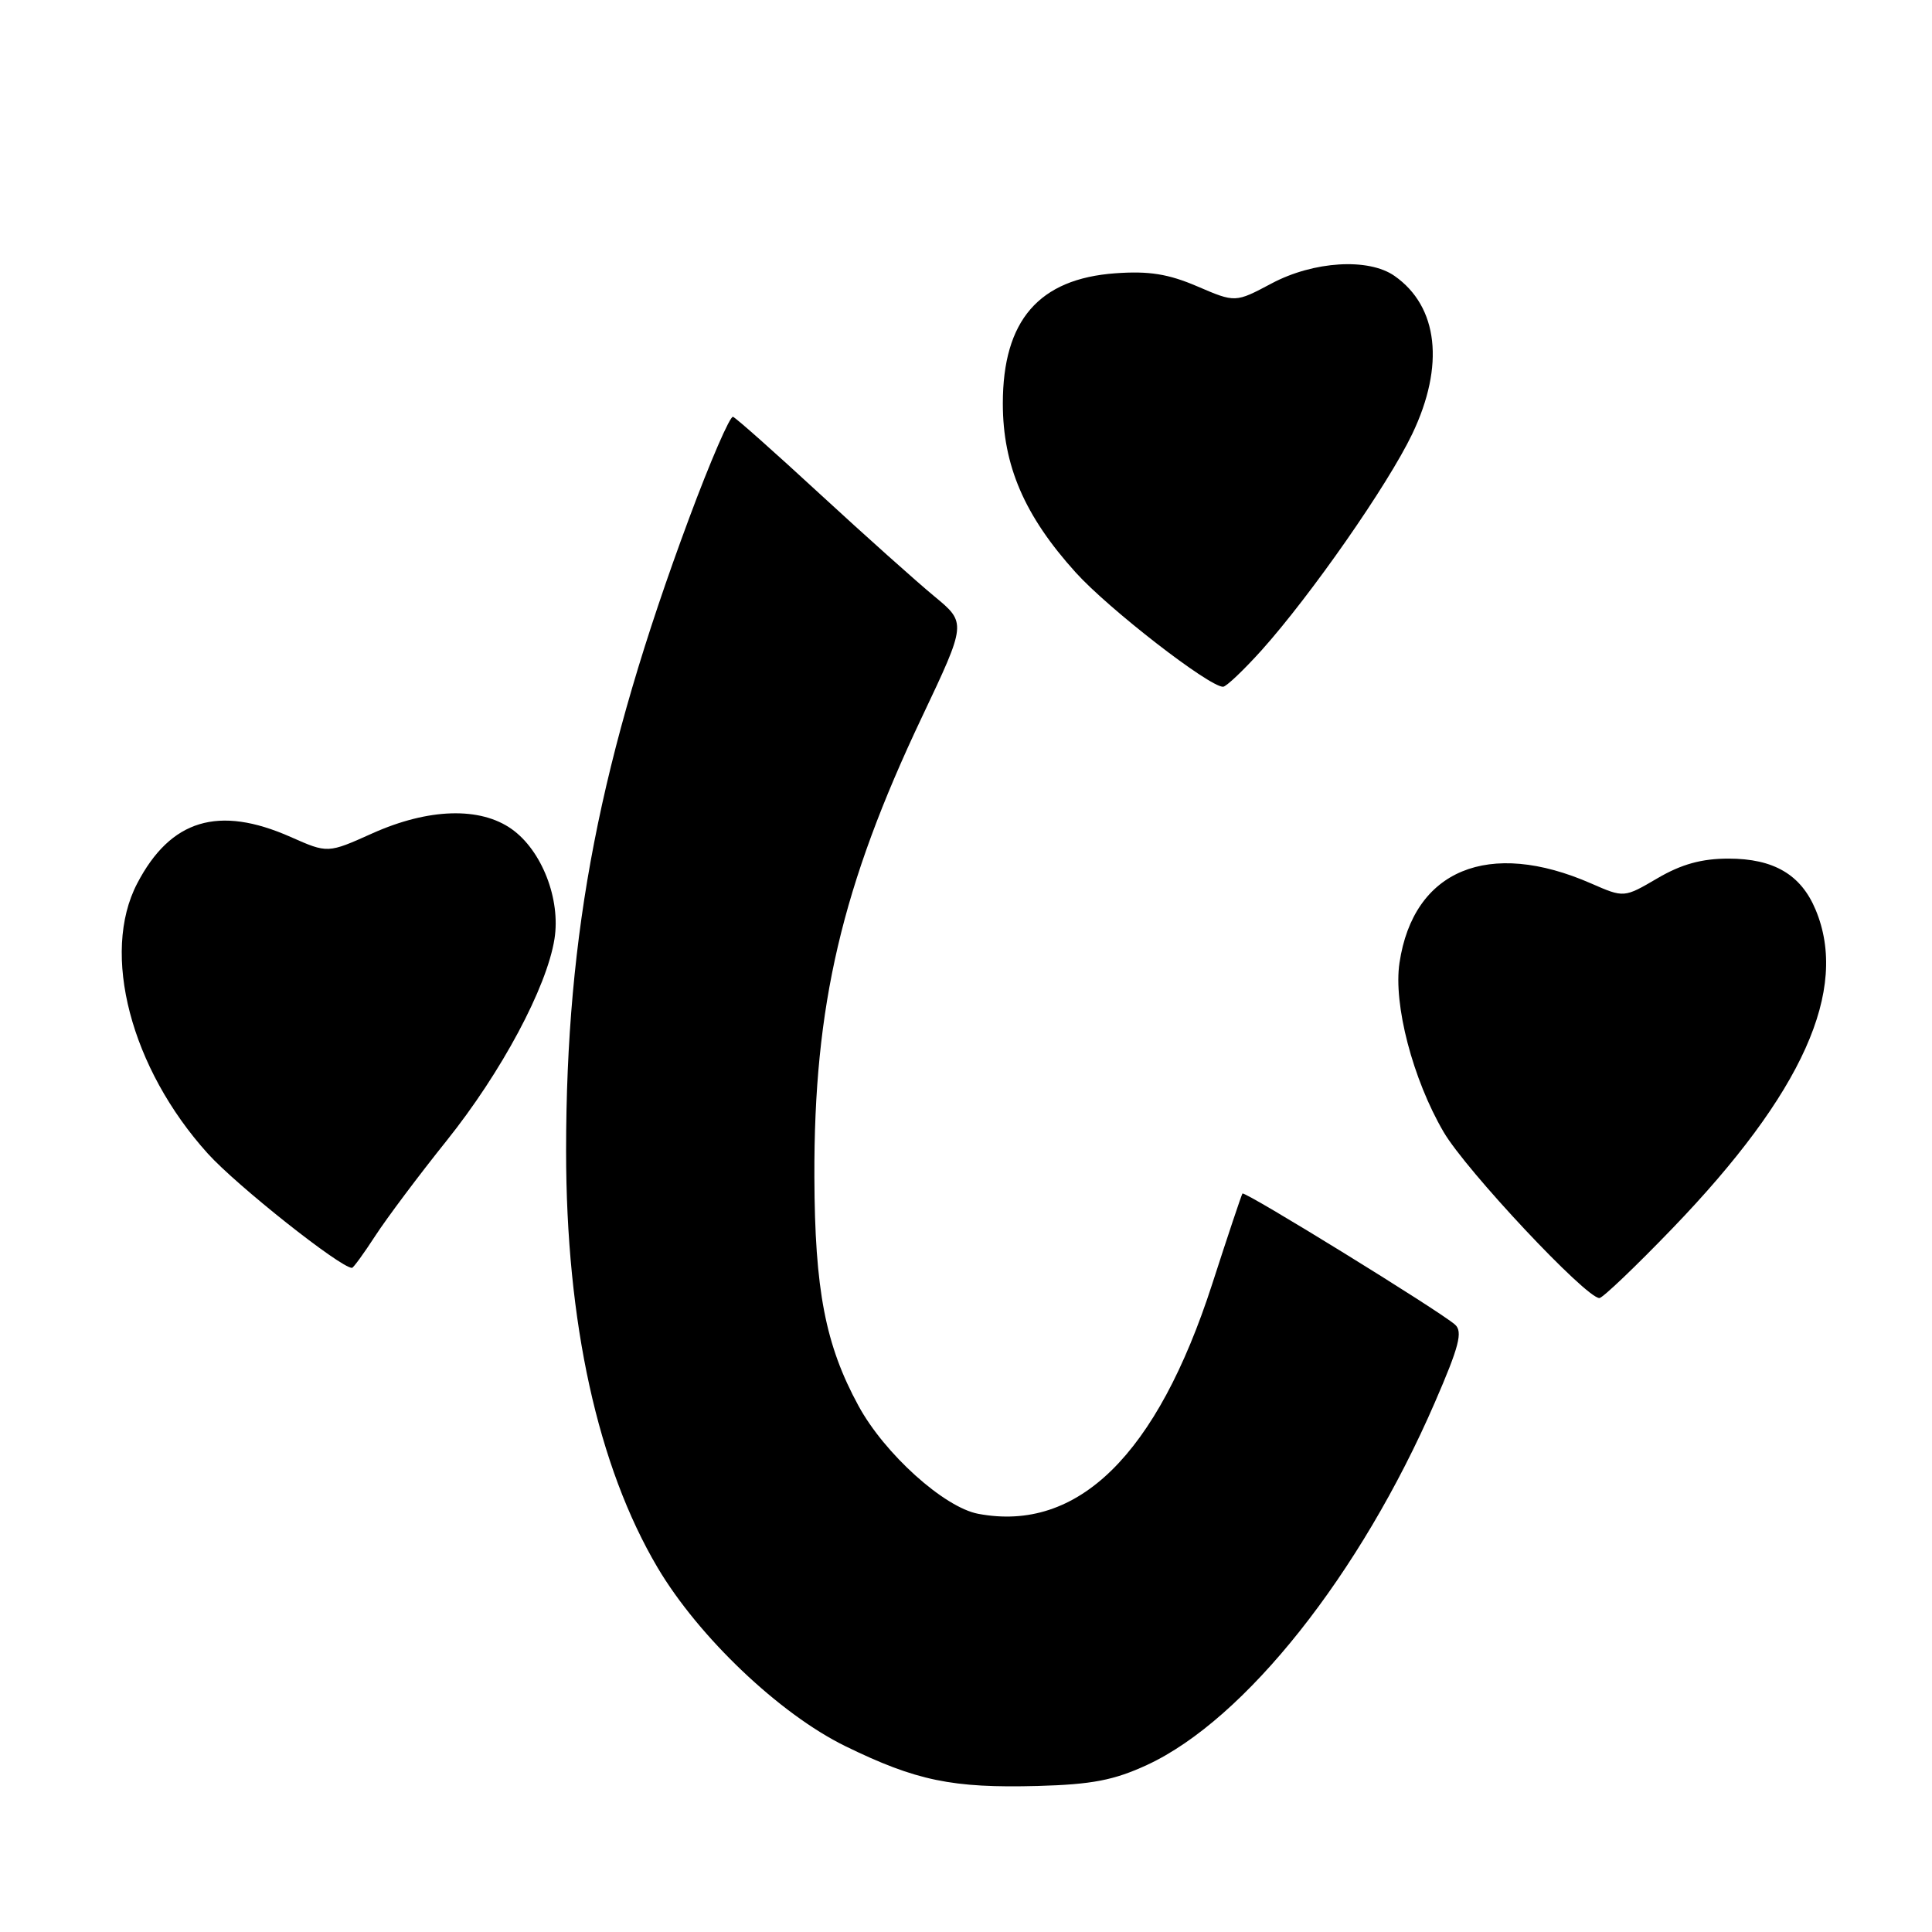<?xml version="1.0" encoding="UTF-8" standalone="no"?>
<!DOCTYPE svg PUBLIC "-//W3C//DTD SVG 1.1//EN" "http://www.w3.org/Graphics/SVG/1.1/DTD/svg11.dtd" >
<svg xmlns="http://www.w3.org/2000/svg" xmlns:xlink="http://www.w3.org/1999/xlink" version="1.1" viewBox="0 0 256 256">
 <g >
 <path fill="currentColor"
d=" M 152.00 233.86 C 164.98 227.84 180.25 208.60 190.13 185.82 C 193.34 178.43 193.85 176.45 192.80 175.52 C 190.74 173.70 164.89 157.76 164.63 158.15 C 164.50 158.34 162.69 163.74 160.62 170.15 C 153.29 192.79 142.83 203.07 129.63 200.59 C 125.10 199.74 117.20 192.63 113.75 186.27 C 109.37 178.23 107.96 170.93 107.91 155.96 C 107.83 133.27 111.55 117.39 122.16 95.02 C 128.07 82.54 128.07 82.54 123.81 79.02 C 121.46 77.08 114.66 71.00 108.69 65.50 C 102.73 60.00 97.53 55.38 97.13 55.23 C 96.73 55.09 94.10 61.16 91.29 68.73 C 79.49 100.47 75.02 123.49 75.01 152.50 C 75.01 175.20 79.20 194.29 87.13 207.71 C 92.58 216.91 103.29 227.10 112.00 231.37 C 121.40 235.96 126.17 236.95 137.50 236.65 C 144.70 236.45 147.60 235.89 152.00 233.86 Z  M 221.62 162.75 C 238.87 144.84 245.02 131.16 240.58 120.55 C 238.64 115.89 235.03 113.77 229.03 113.77 C 225.49 113.77 222.80 114.51 219.63 116.37 C 215.19 118.97 215.19 118.97 210.85 117.07 C 197.27 111.12 187.28 115.25 185.44 127.58 C 184.61 133.08 187.20 143.01 191.29 150.00 C 194.25 155.07 210.13 172.00 211.93 172.00 C 212.35 172.00 216.72 167.84 221.62 162.75 Z  M 49.73 163.75 C 51.25 161.41 55.49 155.75 59.17 151.16 C 66.44 142.08 72.45 130.85 73.47 124.42 C 74.31 119.15 71.80 112.71 67.82 109.87 C 63.62 106.88 56.78 107.09 49.35 110.42 C 43.43 113.08 43.43 113.08 38.51 110.90 C 28.95 106.67 22.60 108.59 18.18 117.06 C 13.34 126.32 17.32 141.55 27.54 152.86 C 31.37 157.10 45.12 168.00 46.64 168.00 C 46.82 168.00 48.21 166.09 49.73 163.75 Z  M 167.16 86.17 C 173.71 78.86 183.90 64.25 187.13 57.50 C 191.46 48.45 190.58 40.62 184.78 36.56 C 181.34 34.15 174.07 34.59 168.49 37.56 C 163.69 40.11 163.69 40.11 158.66 37.95 C 154.82 36.30 152.25 35.89 147.80 36.21 C 137.65 36.94 132.88 42.46 132.88 53.47 C 132.88 61.69 135.75 68.35 142.54 75.86 C 146.90 80.69 160.20 91.00 162.06 91.00 C 162.48 91.00 164.77 88.82 167.16 86.17 Z "/>
</g>
</svg>